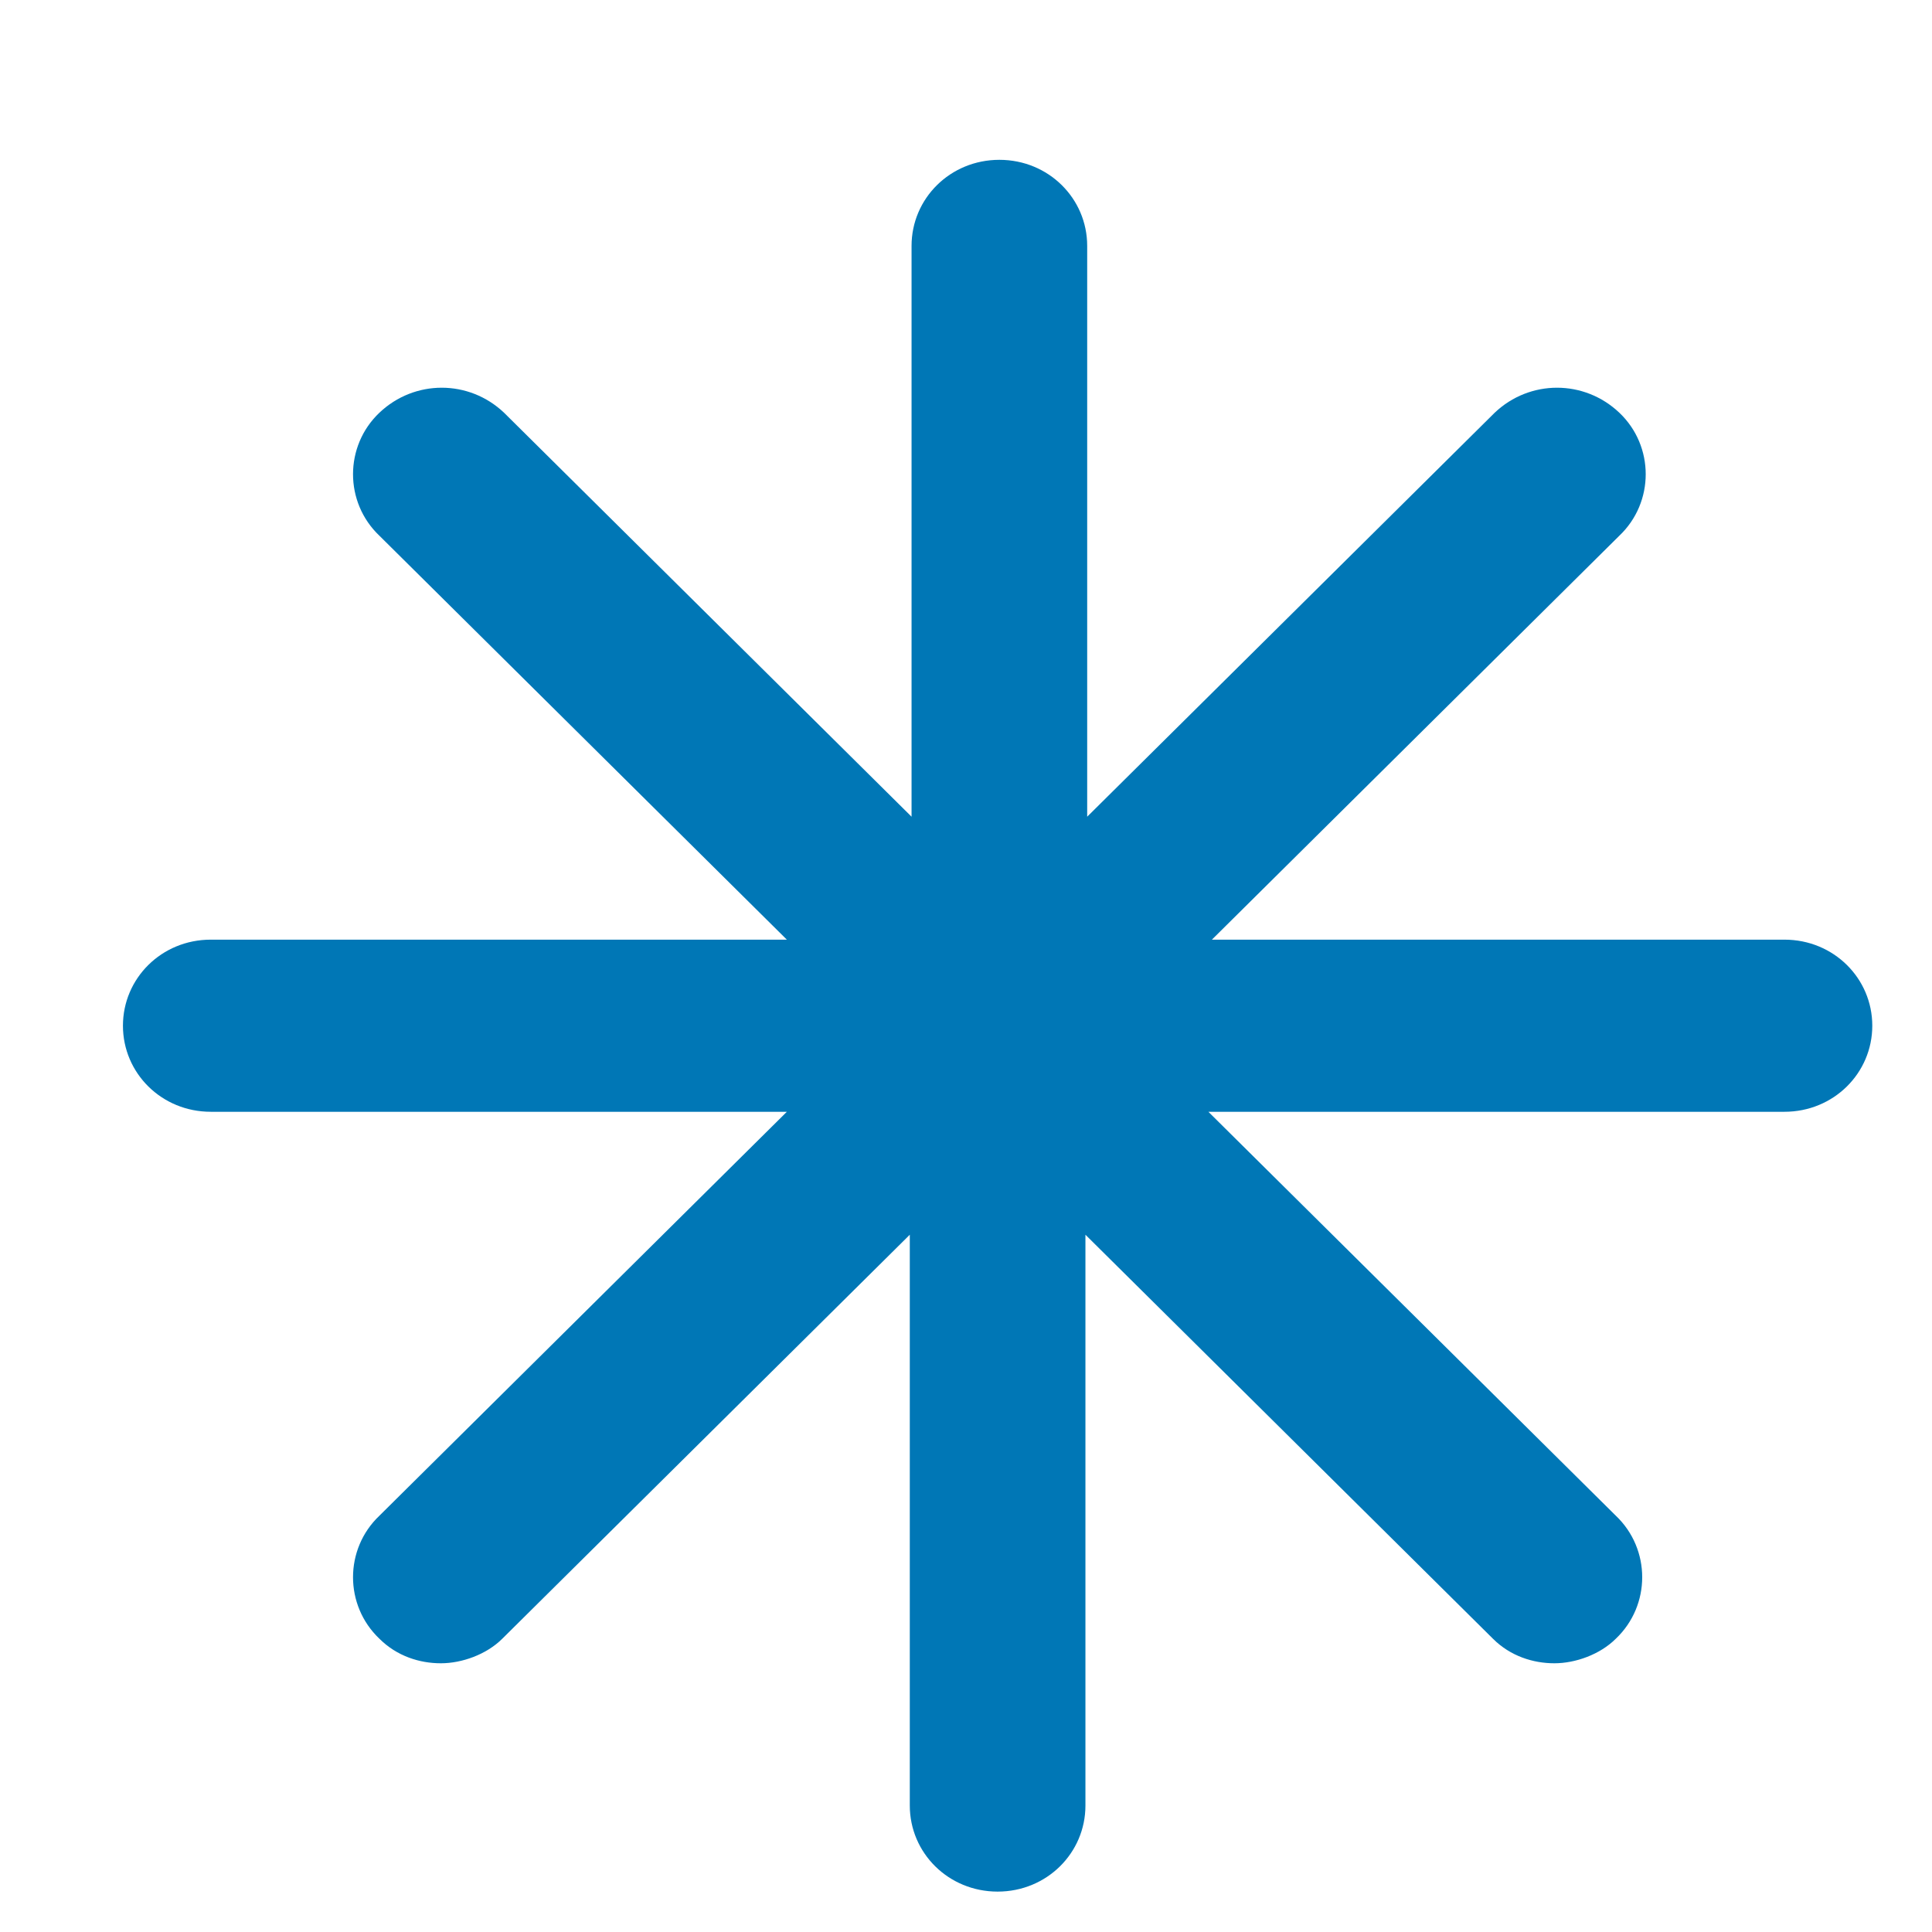 <?xml version="1.0" encoding="utf-8" standalone="yes"?>
<svg width="88" height="88" viewBox="0 0 11 11" xmlns="http://www.w3.org/2000/svg">
  <path d="M10.18 5.35H6.9L9.22 3.05C9.42 2.86 9.42 2.54 9.22 2.35C9.02 2.16 8.71 2.16 8.51 2.35L6.19 4.65V1.4C6.19 1.13 5.97 0.91 5.69 0.91C5.41 0.91 5.19 1.13 5.19 1.4V4.65L2.87 2.35C2.67 2.16 2.36 2.16 2.16 2.35C1.96 2.54 1.96 2.86 2.16 3.05L4.48 5.35H1.2C0.92 5.35 0.7 5.57 0.7 5.84C0.7 6.11 0.92 6.33 1.2 6.33H4.48L2.16 8.63C1.96 8.82 1.96 9.14 2.16 9.33C2.26 9.43 2.39 9.47 2.51 9.47C2.63 9.47 2.77 9.42 2.86 9.33L5.18 7.03V10.28C5.18 10.55 5.4 10.77 5.68 10.77C5.96 10.77 6.18 10.55 6.18 10.28V7.03L8.5 9.33C8.6 9.43 8.73 9.47 8.85 9.47C8.97 9.47 9.11 9.42 9.2 9.33C9.4 9.14 9.4 8.82 9.2 8.63L6.88 6.33H10.16C10.44 6.33 10.66 6.11 10.66 5.84C10.66 5.57 10.44 5.35 10.16 5.35H10.18Z" fill="#0077B6"/>
</svg>
